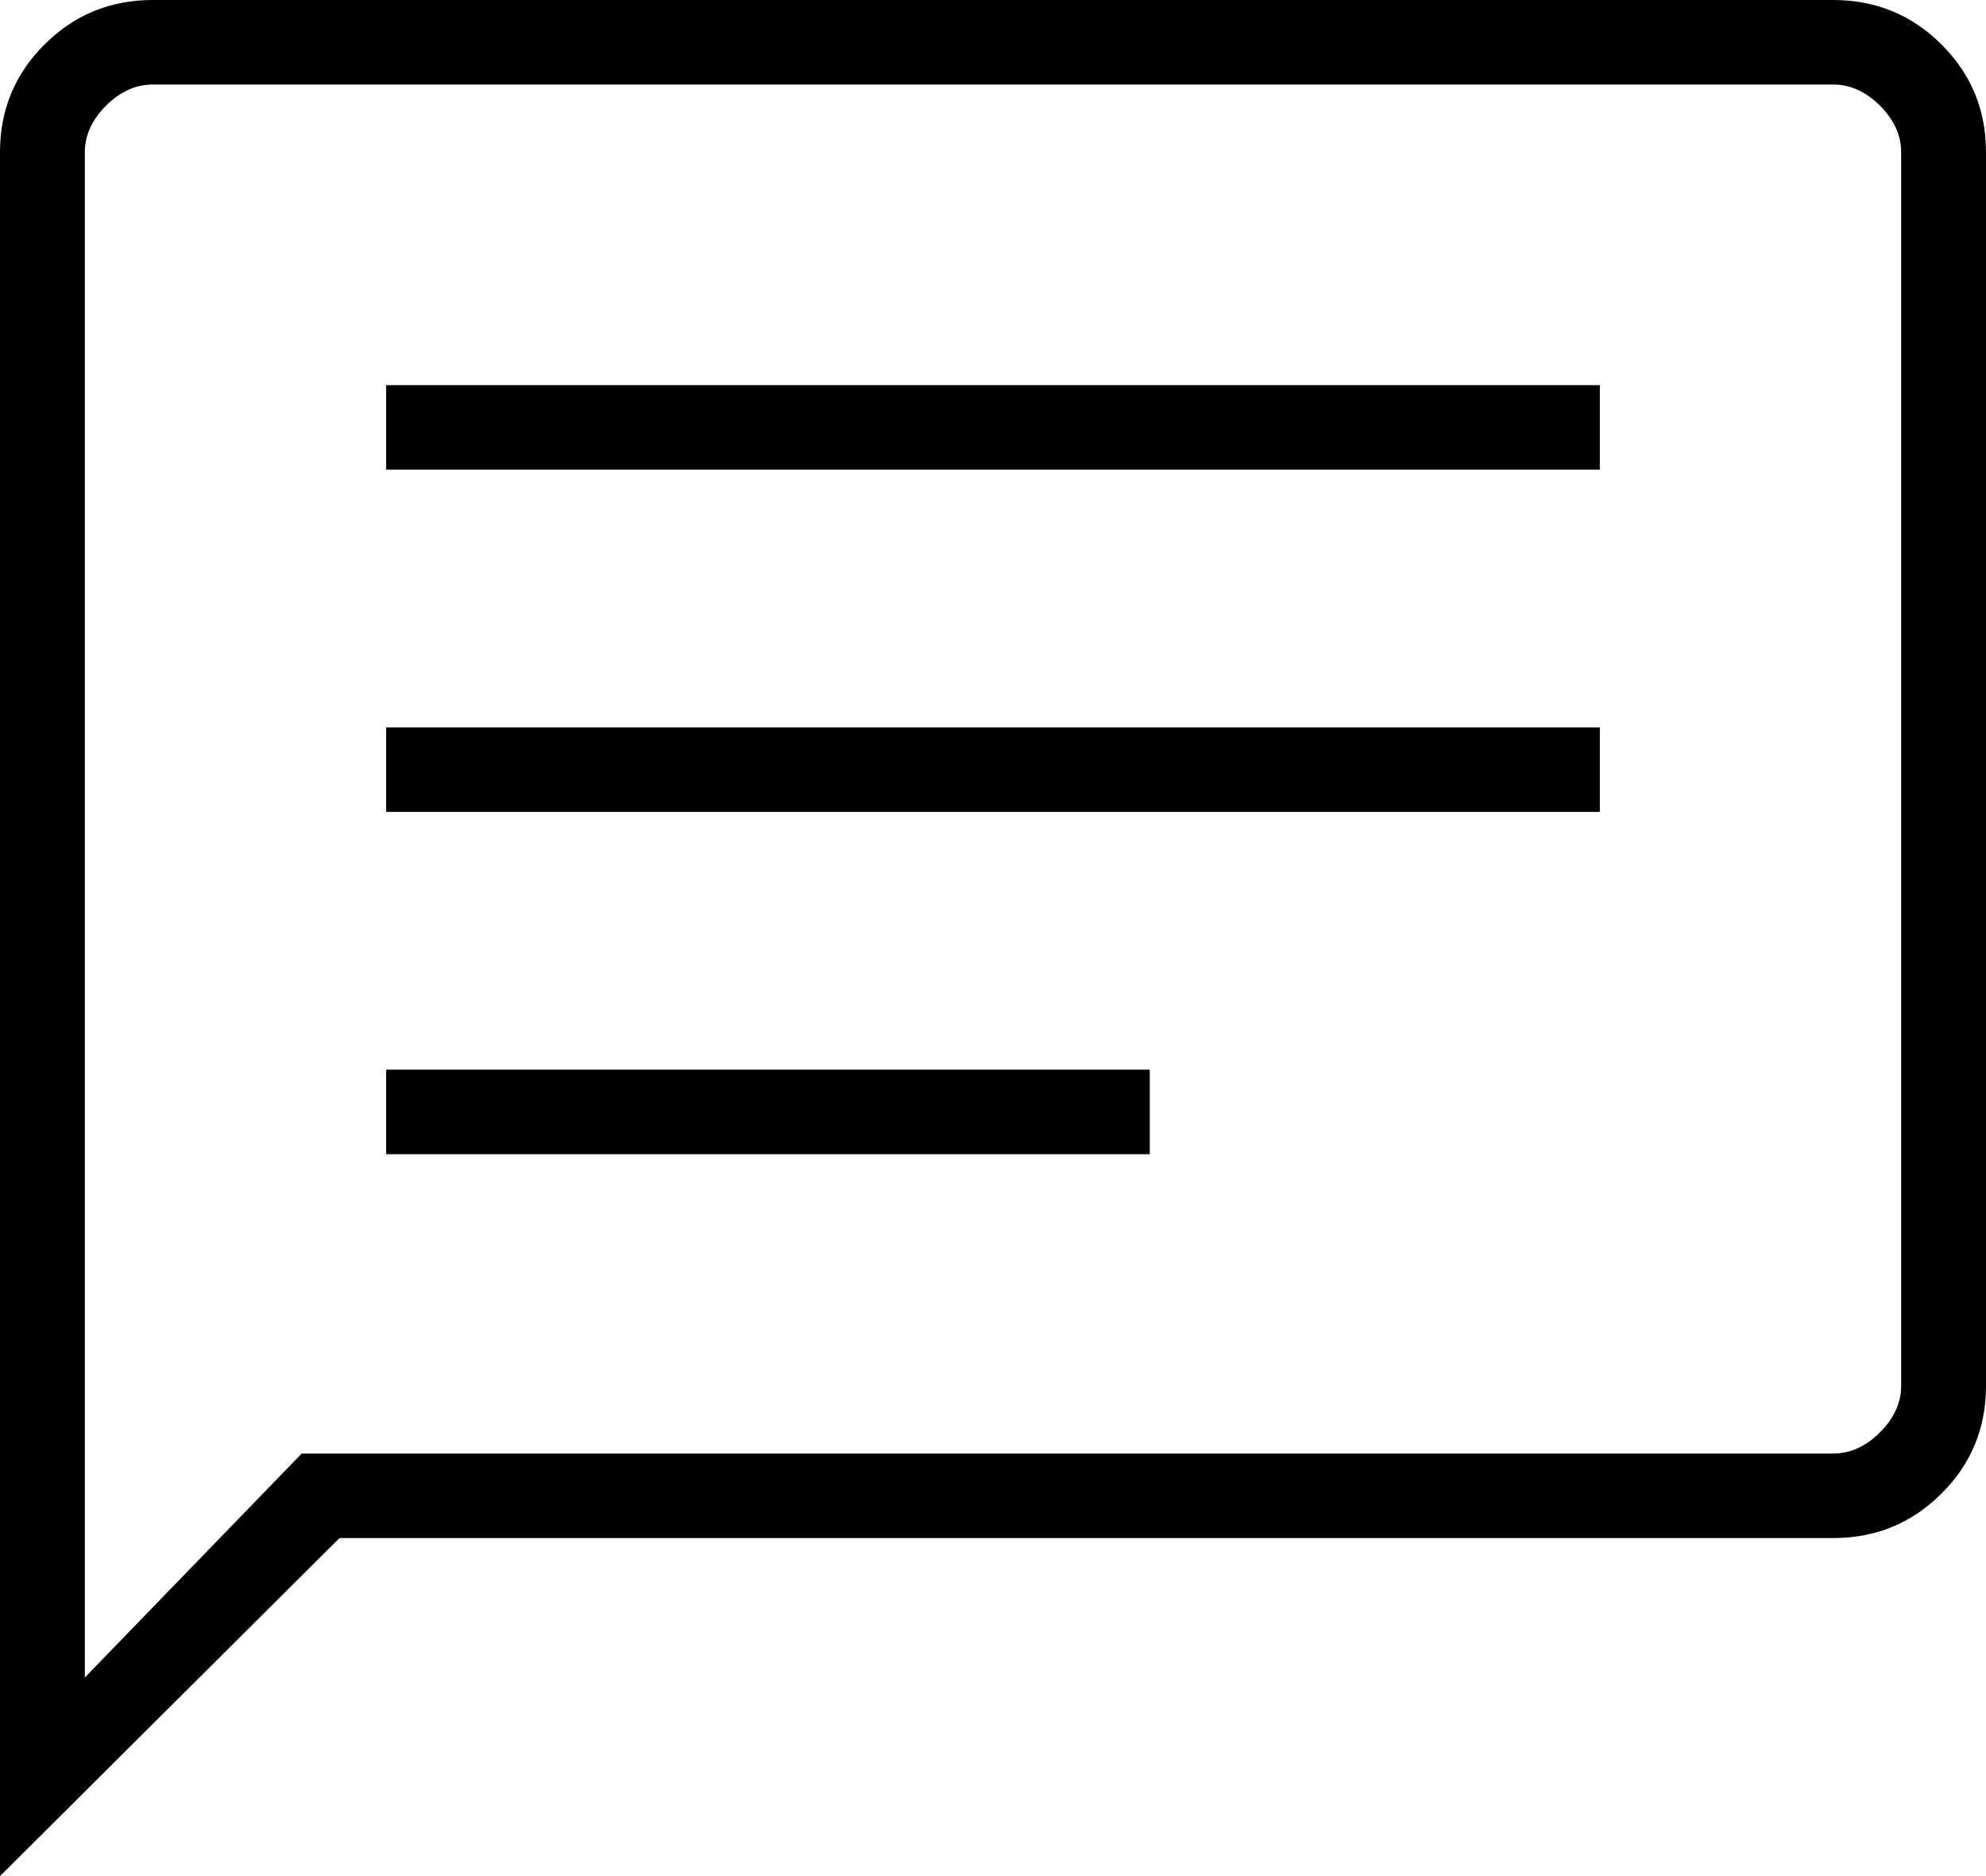 <svg width="36" height="34" viewBox="0 0 36 34" fill="none" xmlns="http://www.w3.org/2000/svg">
<path d="M7 20.917H20.842V19.385H7V20.917ZM7 14.714H29V13.183H7V14.714ZM7 8.511H29V6.98H7V8.511ZM0 34V2.757C0 1.992 0.269 1.341 0.808 0.805C1.347 0.268 2.001 0 2.769 0H33.231C33.999 0 34.653 0.268 35.192 0.805C35.731 1.341 36 1.992 36 2.757V25.117C36 25.882 35.731 26.533 35.192 27.069C34.653 27.606 33.999 27.874 33.231 27.874H6.154L0 34ZM5.469 26.342H33.231C33.538 26.342 33.821 26.215 34.077 25.959C34.333 25.704 34.462 25.423 34.462 25.117V2.757C34.462 2.45 34.333 2.17 34.077 1.914C33.821 1.659 33.538 1.532 33.231 1.532H2.769C2.462 1.532 2.179 1.659 1.923 1.914C1.667 2.17 1.538 2.45 1.538 2.757V30.401L5.469 26.342Z" fill="black"/>
</svg>
